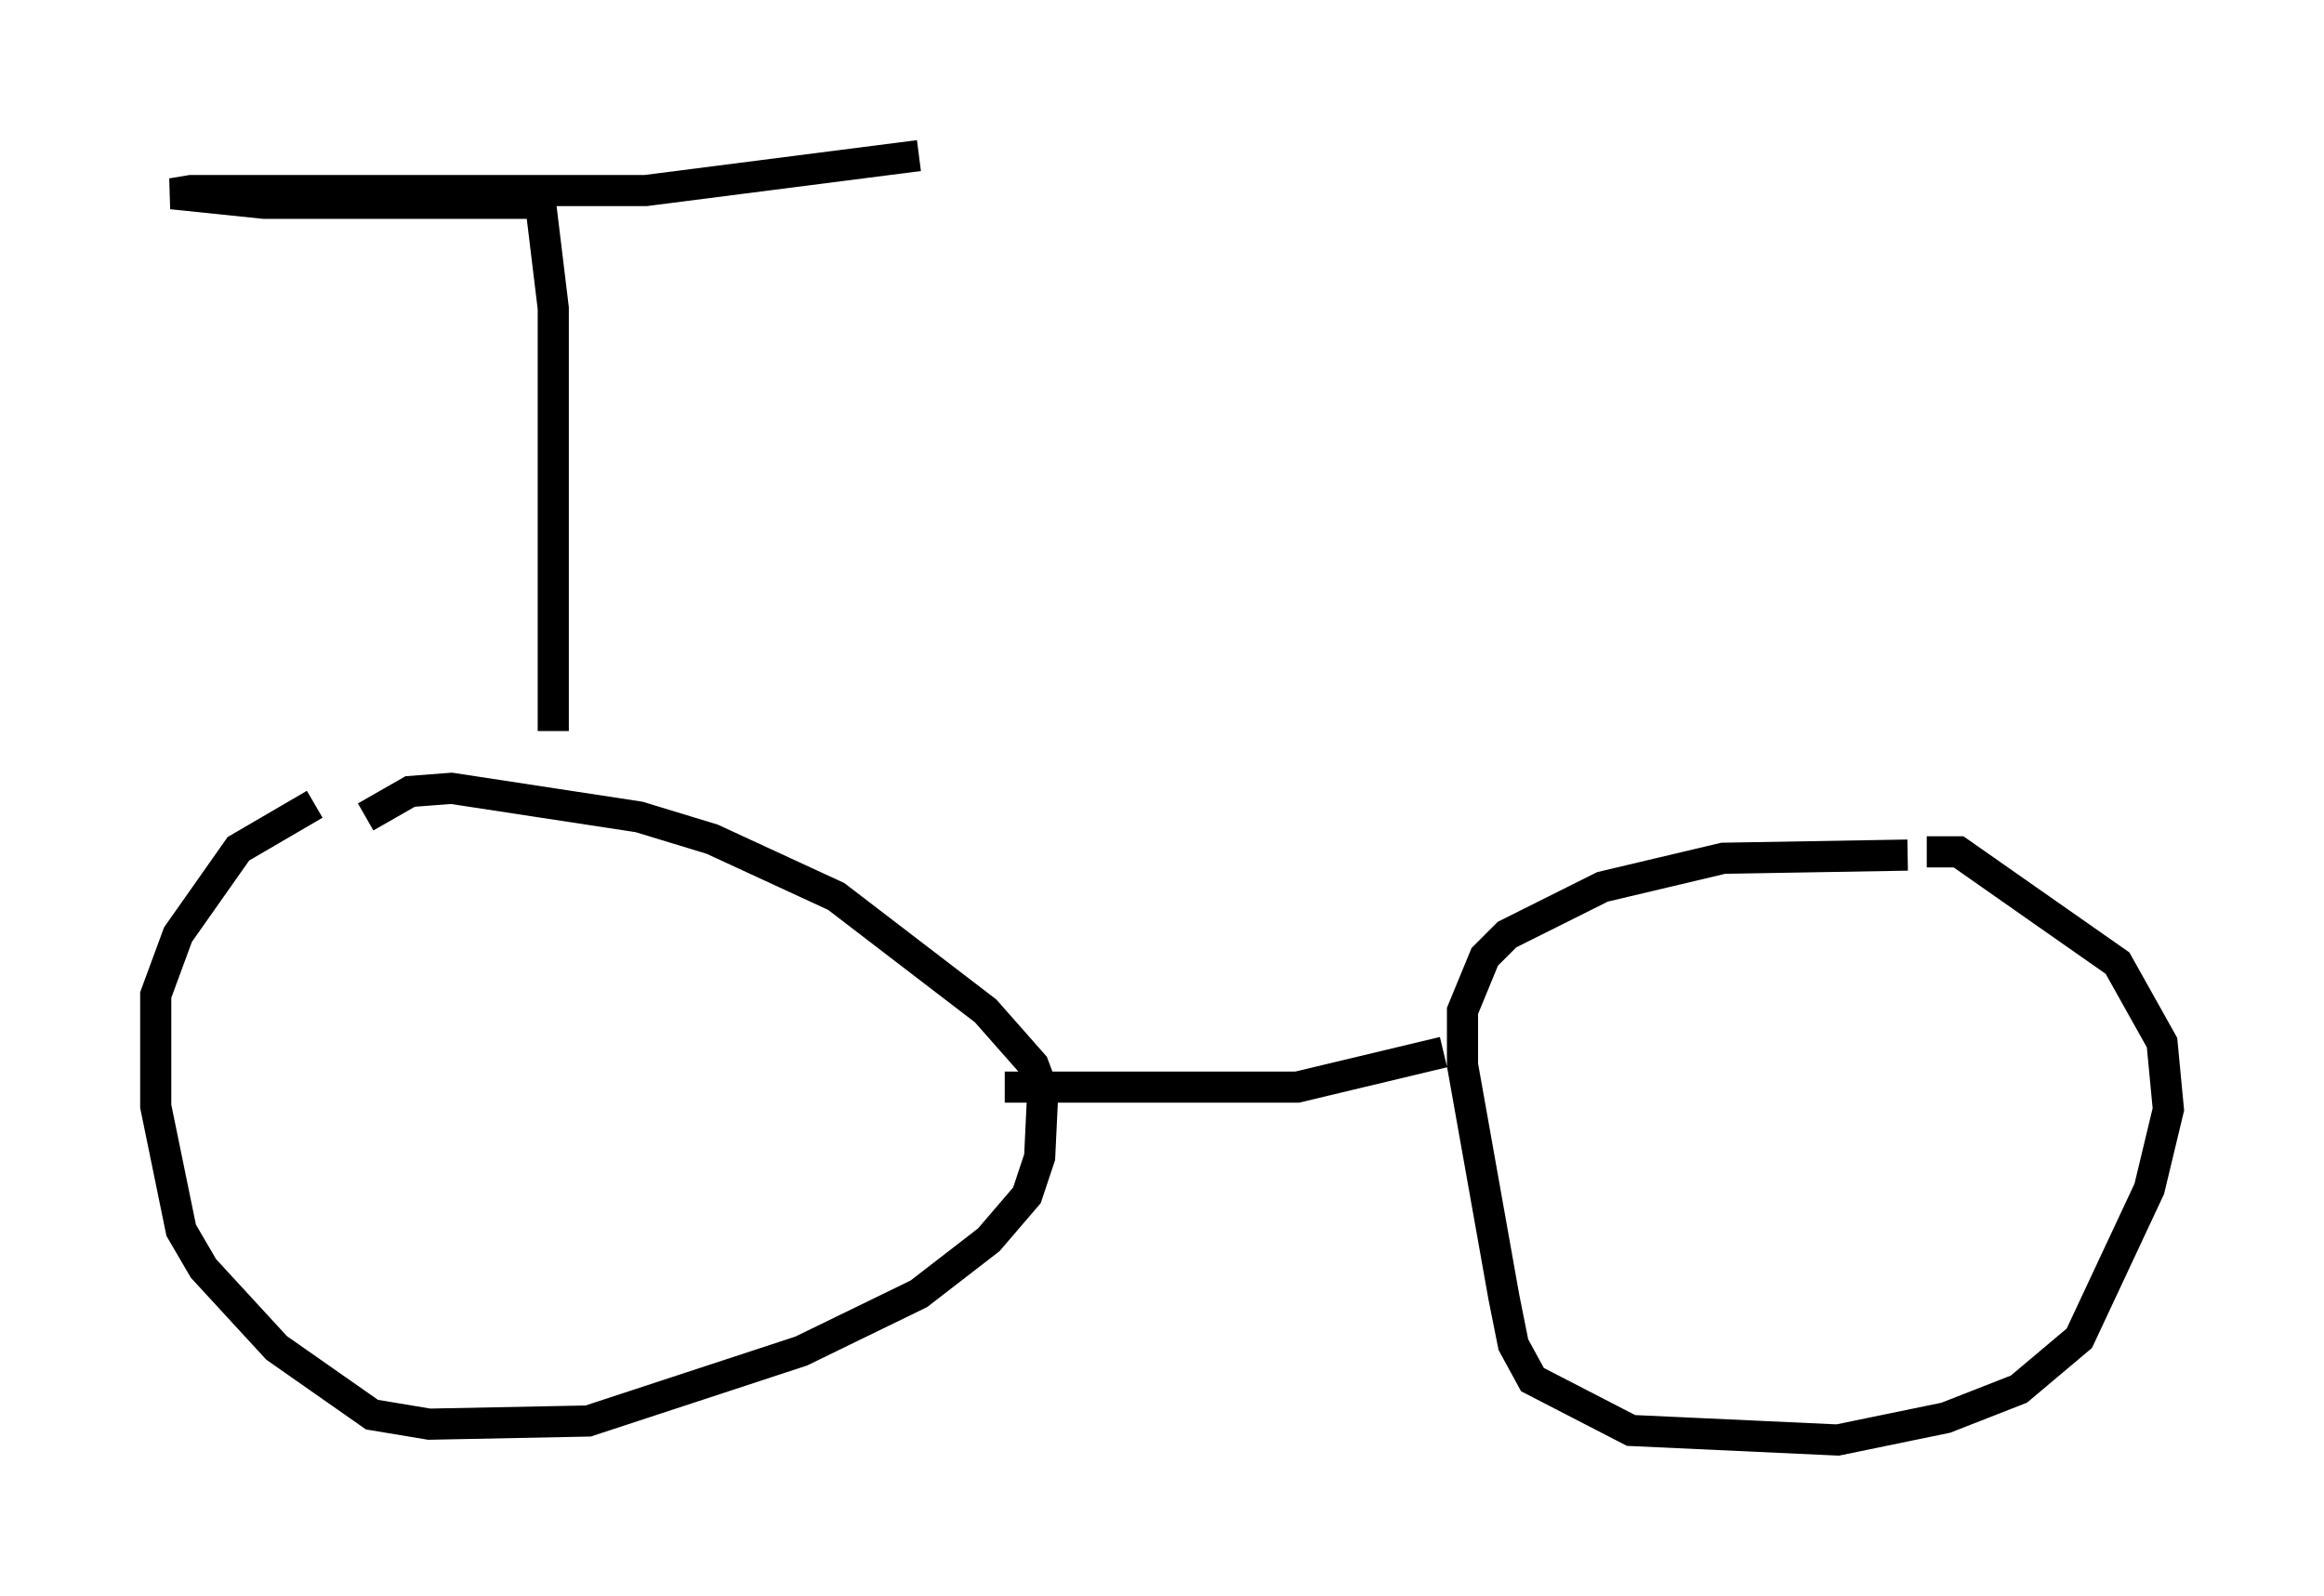 <?xml version="1.0" encoding="utf-8" ?>
<svg baseProfile="full" height="51.242" version="1.1" width="74.619" xmlns="http://www.w3.org/2000/svg" xmlns:ev="http://www.w3.org/2001/xml-events" xmlns:xlink="http://www.w3.org/1999/xlink"><defs /><rect fill="white" height="51.242" width="74.619" x="0" y="0" /><path d="M12.861, 25.519 m-2.756, 0.306 l-2.45, 1.429 -1.94, 2.756 l-0.715, 1.94 0.0, 3.573 l0.817, 3.981 0.715, 1.225 l2.348, 2.552 3.063, 2.144 l1.838, 0.306 5.104, -0.102 l6.84, -2.246 3.777, -1.838 l2.246, -1.735 1.225, -1.429 l0.408, -1.225 0.102, -2.144 l-0.306, -0.817 -1.531, -1.735 l-4.798, -3.675 -3.981, -1.838 l-2.348, -0.715 -6.023, -0.919 l-1.327, 0.102 -1.429, 0.817 m49.511, 1.225 l-5.921, 0.102 -3.879, 0.919 l-3.063, 1.531 -0.715, 0.715 l-0.715, 1.735 0.0, 1.735 l1.327, 7.452 0.306, 1.531 l0.613, 1.123 3.165, 1.633 l6.635, 0.306 3.471, -0.715 l2.348, -0.919 1.94, -1.633 l2.246, -4.798 0.613, -2.552 l-0.204, -2.144 -1.429, -2.552 l-5.104, -3.573 -1.021, 0.0 m-29.604, 7.554 l9.392, 0.0 4.696, -1.123 m-28.584, -10.311 l0.0, -13.577 -0.408, -3.369 m0.0, 0.0 l-8.881, 0.0 -2.96, -0.306 l0.613, -0.102 14.598, 0.0 l8.779, -1.123 " fill="none" stroke="black" stroke-width="1" /></svg>